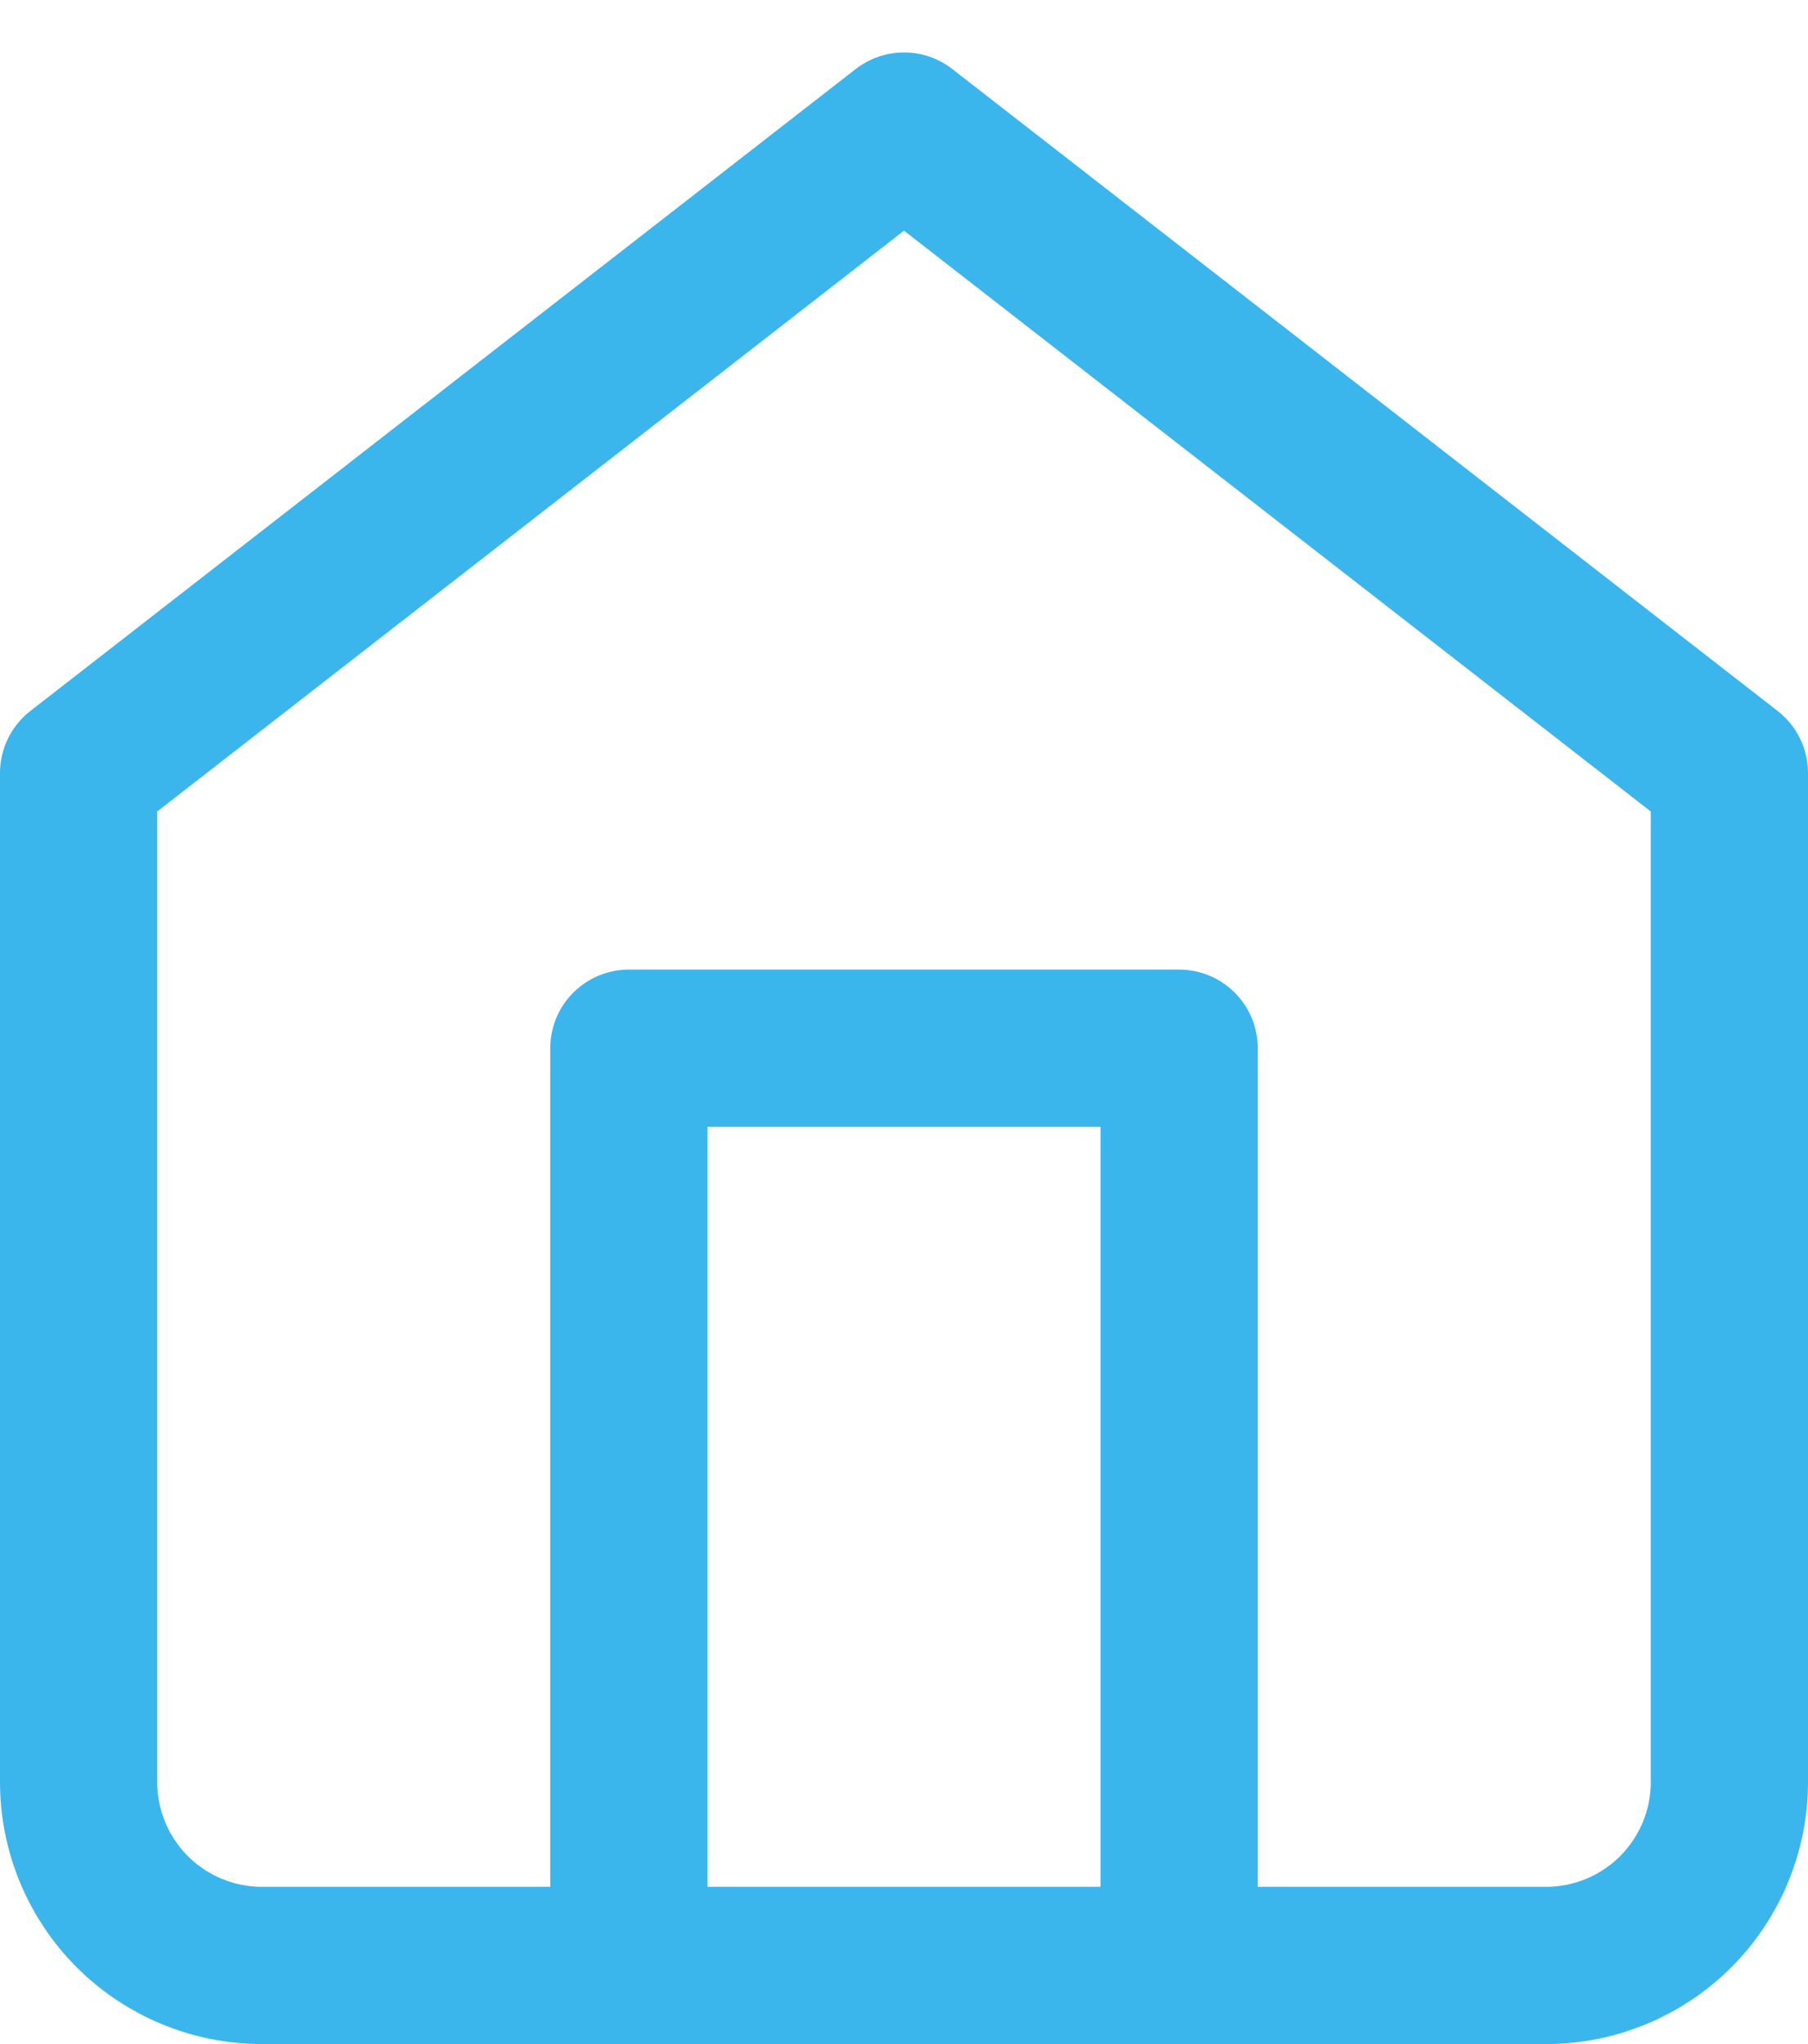 <svg width="23" height="26" viewBox="0 0 23 26" fill="none" xmlns="http://www.w3.org/2000/svg">
<path d="M1 9.833L11.5 1.667L22 9.833V22.667C22 23.286 21.754 23.879 21.317 24.317C20.879 24.754 20.285 25 19.667 25H3.333C2.714 25 2.121 24.754 1.683 24.317C1.246 23.879 1 23.286 1 22.667V9.833Z" stroke="#3AB6EC" stroke-width="2" stroke-linecap="round" stroke-linejoin="round"/>
<path d="M8 25V13.333H15V25" stroke="#3AB6EC" stroke-width="2" stroke-linecap="round" stroke-linejoin="round"/>
</svg>
